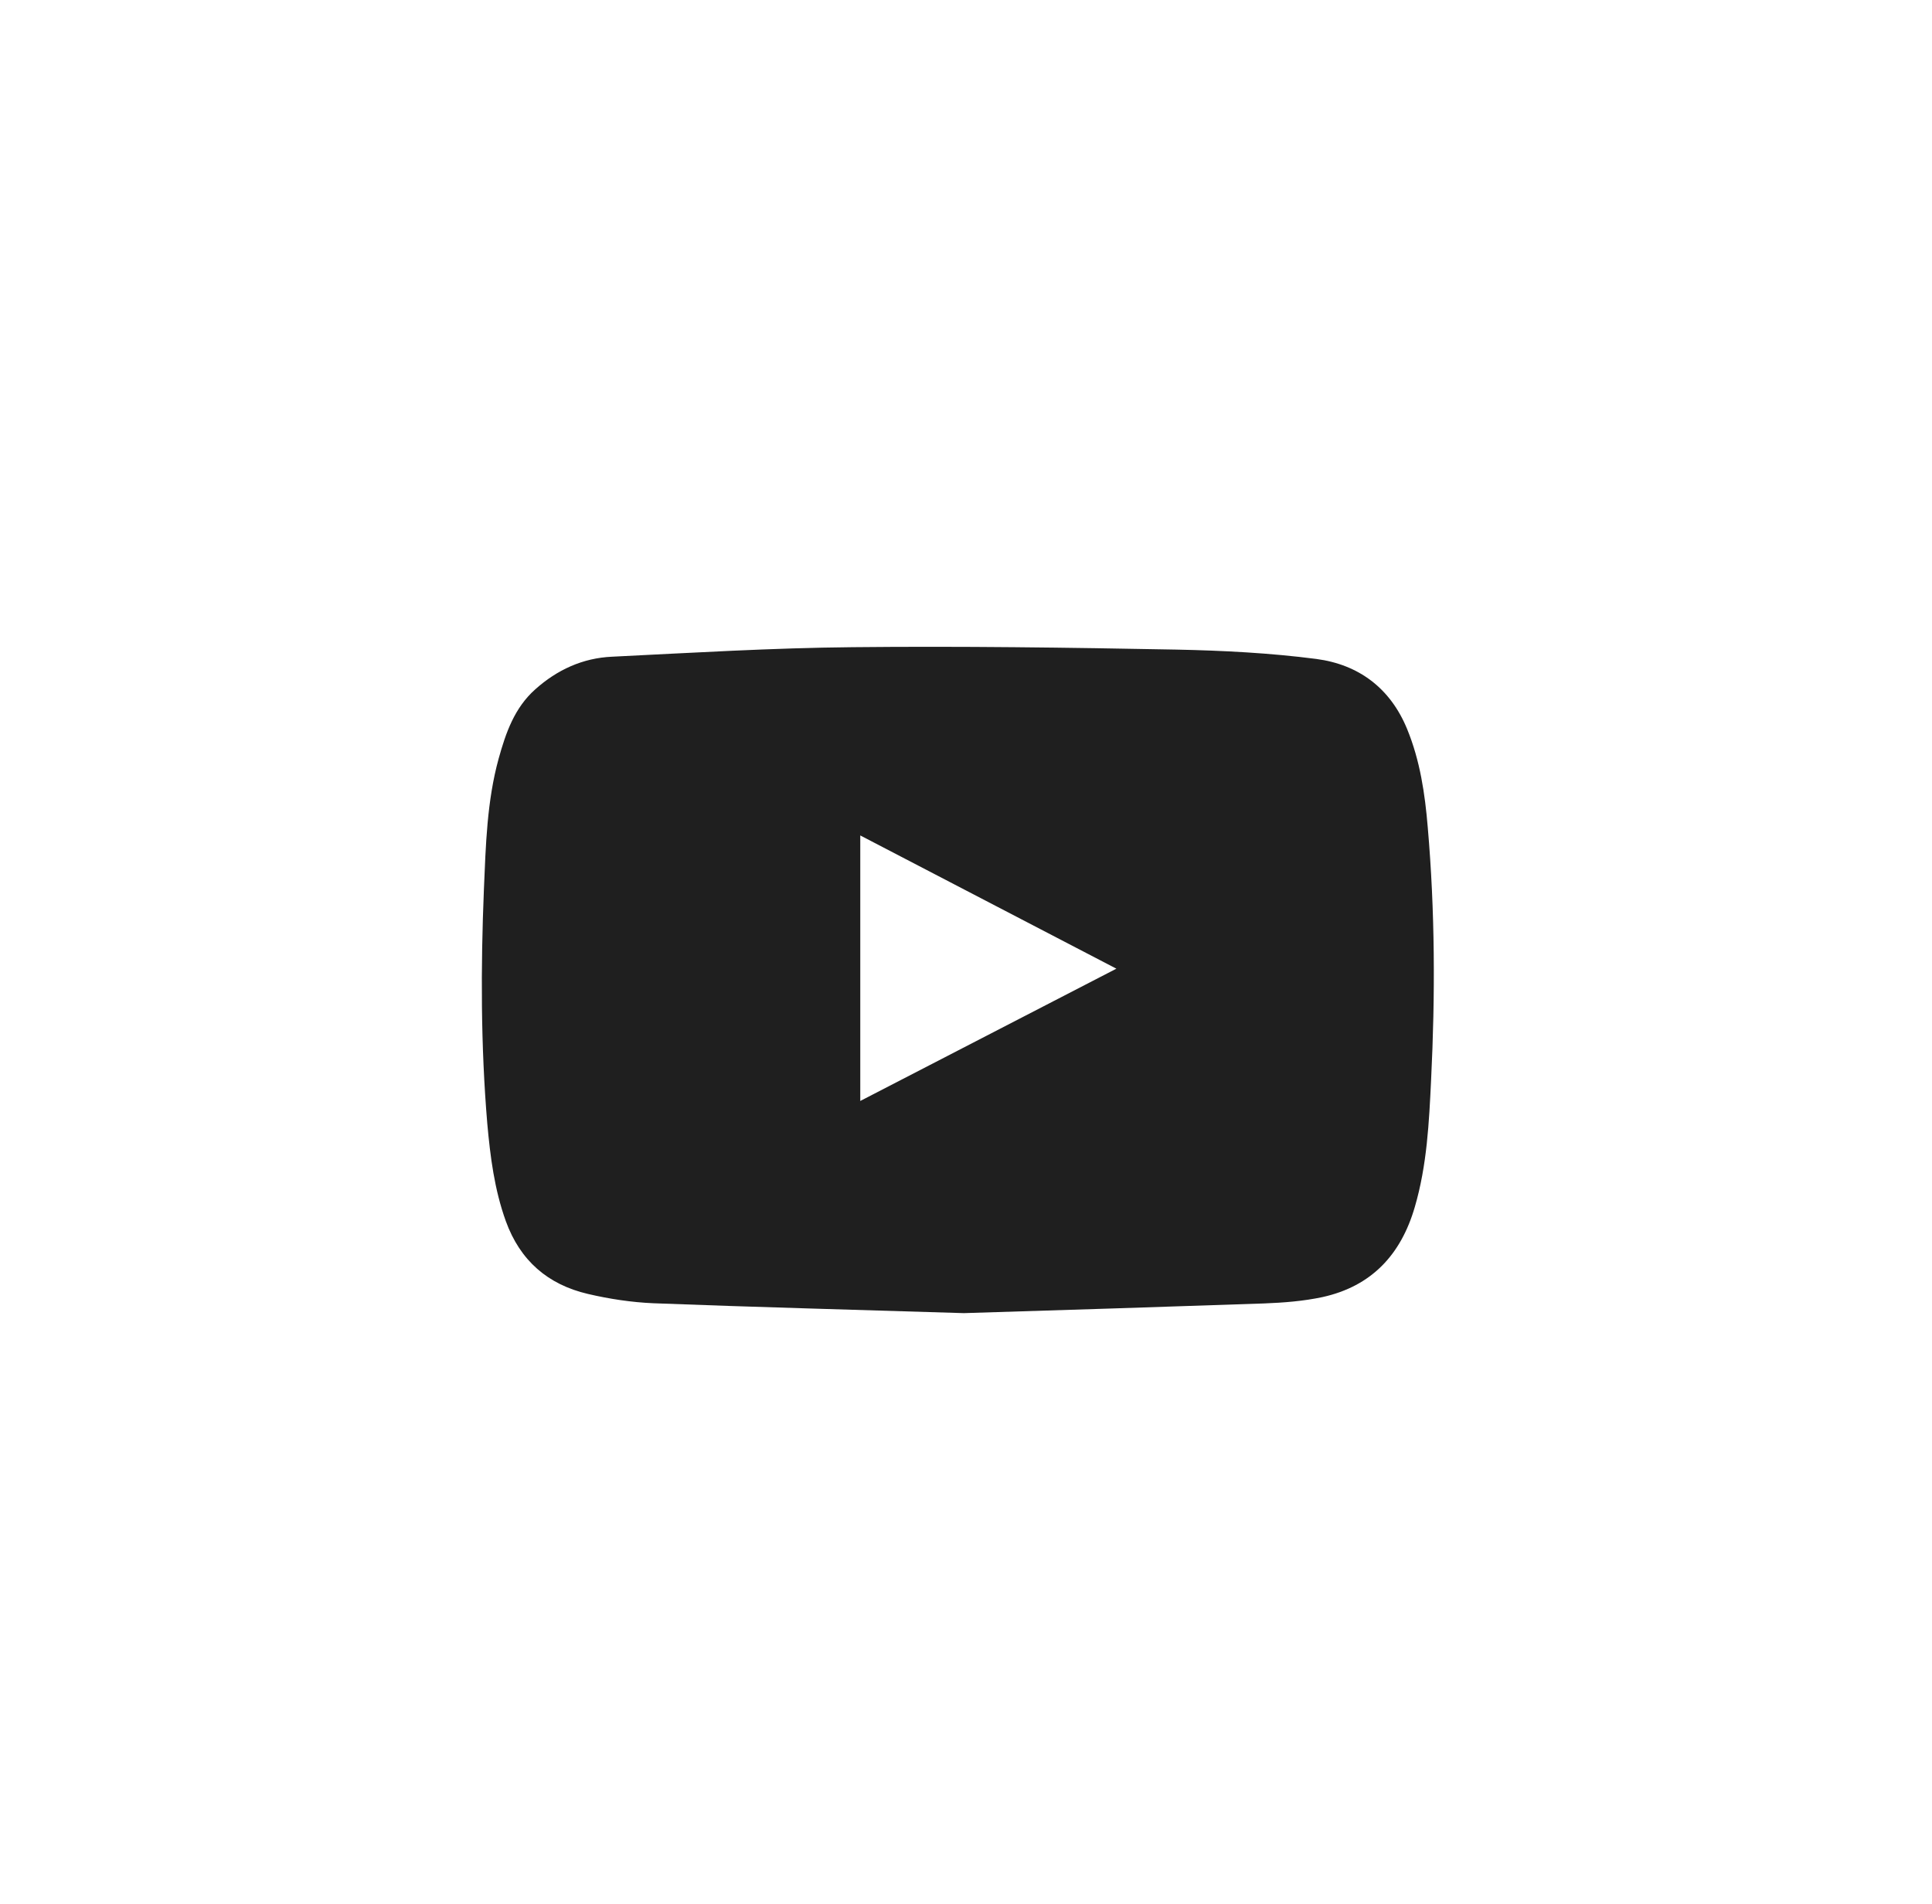 <svg width="69" height="68" viewBox="0 0 69 68" fill="none" xmlns="http://www.w3.org/2000/svg">

<path d="M34.424 46.902C30.604 46.782 26.971 46.689 23.337 46.549C22.555 46.516 21.759 46.395 20.996 46.216C19.564 45.882 18.574 45.023 18.065 43.616C17.657 42.483 17.51 41.317 17.403 40.131C17.169 37.345 17.169 34.559 17.282 31.773C17.349 30.2 17.389 28.614 17.811 27.088C18.065 26.175 18.373 25.282 19.116 24.622C19.898 23.922 20.815 23.502 21.859 23.456C24.723 23.316 27.579 23.142 30.443 23.116C34.297 23.076 38.158 23.129 42.012 23.202C43.678 23.236 45.357 23.322 47.01 23.536C48.522 23.736 49.653 24.575 50.255 26.041C50.717 27.168 50.891 28.348 50.991 29.547C51.252 32.553 51.259 35.559 51.111 38.565C51.038 40.091 50.964 41.624 50.529 43.11C50.034 44.816 48.984 45.942 47.231 46.329C46.548 46.475 45.839 46.529 45.143 46.556C41.503 46.682 37.87 46.795 34.424 46.902ZM30.724 39.324C33.775 37.751 36.793 36.192 39.871 34.599C36.8 32.999 33.782 31.433 30.724 29.84C30.724 33.02 30.724 36.145 30.724 39.324Z" fill="#1F1F1F"/>
</svg>
